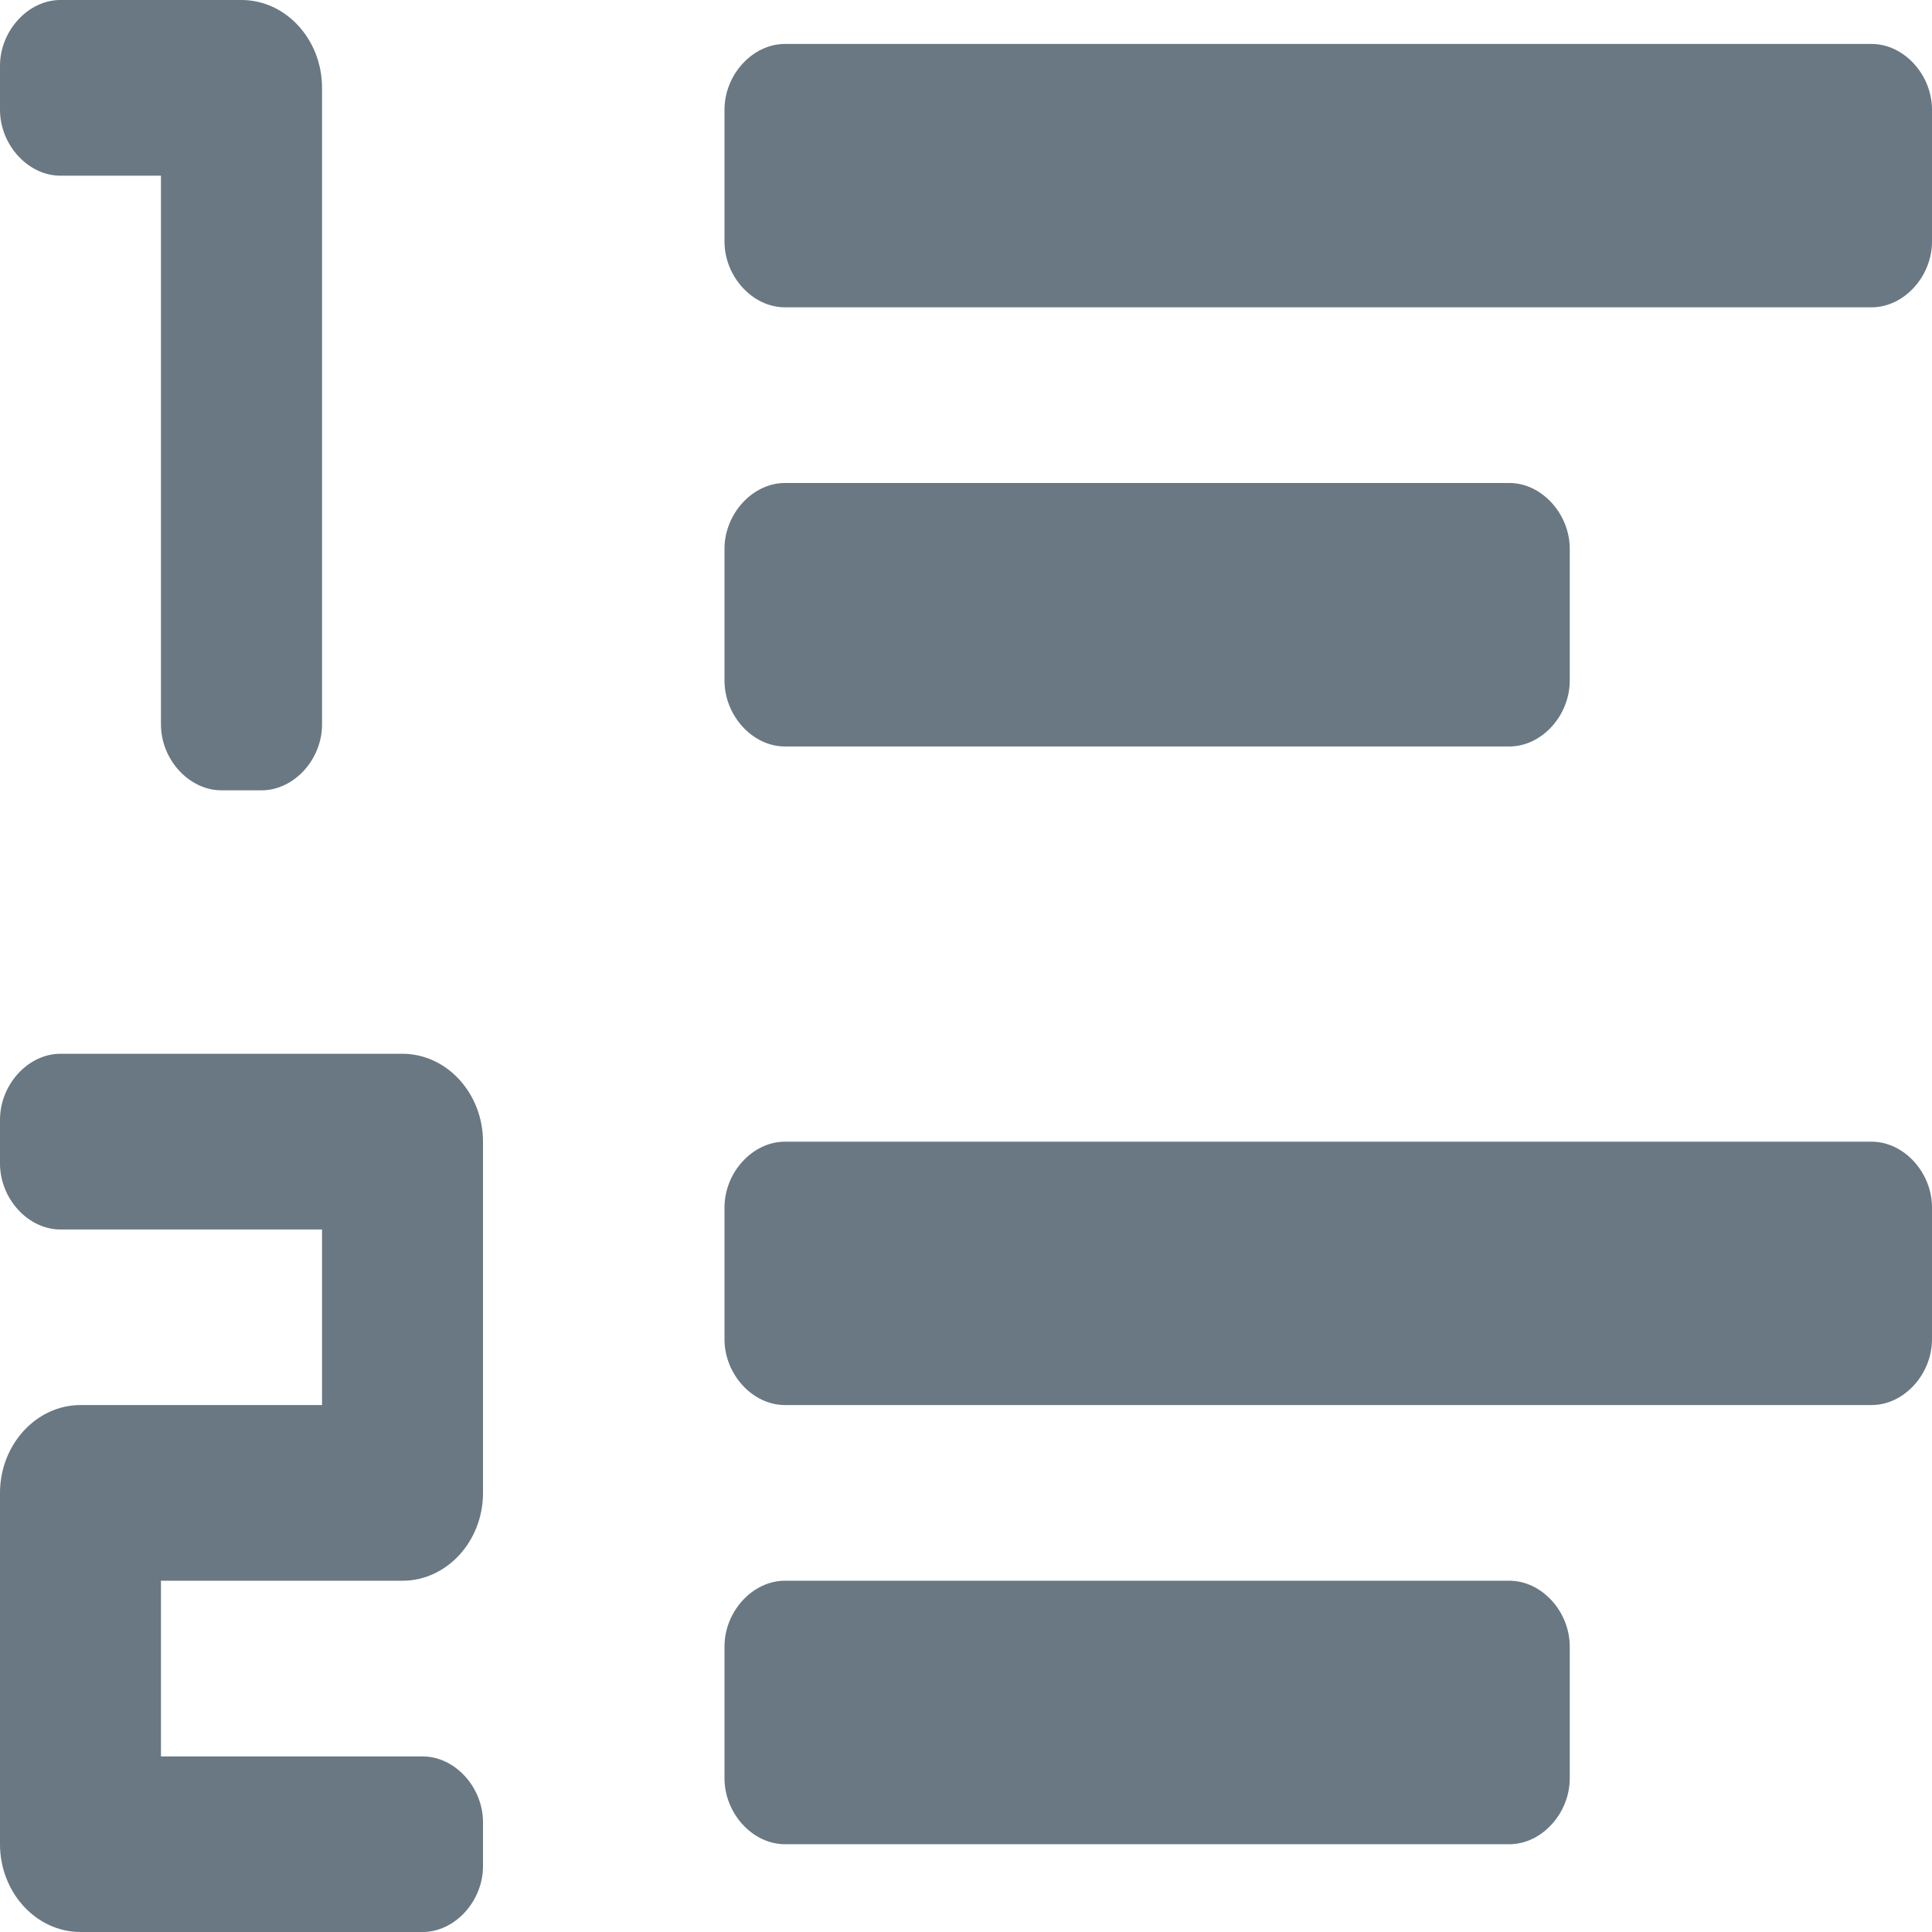 <svg width="16" height="16" viewBox="0 0 16 16" fill="none" xmlns="http://www.w3.org/2000/svg">
<path fill-rule="evenodd" clip-rule="evenodd" d="M16 0.909V2C16 2.291 15.767 2.545 15.5 2.545H6.5C6.233 2.545 6 2.291 6 2V0.909C6 0.618 6.233 0.364 6.5 0.364H15.5C15.767 0.364 16 0.618 16 0.909ZM6.5 6.182H12.5C12.767 6.182 13 5.927 13 5.636V4.545C13 4.255 12.767 4 12.5 4H6.5C6.233 4 6 4.255 6 4.545V5.636C6 5.927 6.233 6.182 6.5 6.182ZM15.5 9.455H6.5C6.233 9.455 6 9.709 6 10V11.091C6 11.382 6.233 11.636 6.5 11.636H15.5C15.767 11.636 16 11.382 16 11.091V10C16 9.709 15.767 9.455 15.5 9.455ZM12.5 13.091H6.5C6.233 13.091 6 13.345 6 13.636V14.727C6 15.018 6.233 15.273 6.5 15.273H12.5C12.767 15.273 13 15.018 13 14.727V13.636C13 13.345 12.767 13.091 12.5 13.091ZM0.5 1.455H1.333V6C1.333 6.291 1.567 6.545 1.833 6.545H2.167C2.433 6.545 2.667 6.291 2.667 6V0.727C2.667 0.327 2.367 0 2 0H0.5C0.233 0 0 0.255 0 0.545V0.909C0 1.2 0.233 1.455 0.5 1.455ZM3.333 8.727H0.5C0.233 8.727 0 8.982 0 9.273V9.636C0 9.927 0.233 10.182 0.5 10.182H2.667V11.636H0.667C0.3 11.636 0 11.964 0 12.364V15.273C0 15.673 0.3 16 0.667 16H3.5C3.767 16 4 15.745 4 15.455V15.091C4 14.8 3.767 14.546 3.5 14.546H1.333V13.091H3.333C3.7 13.091 4 12.764 4 12.364V9.455C4 9.055 3.7 8.727 3.333 8.727Z" fill="#697882"/>
</svg>
